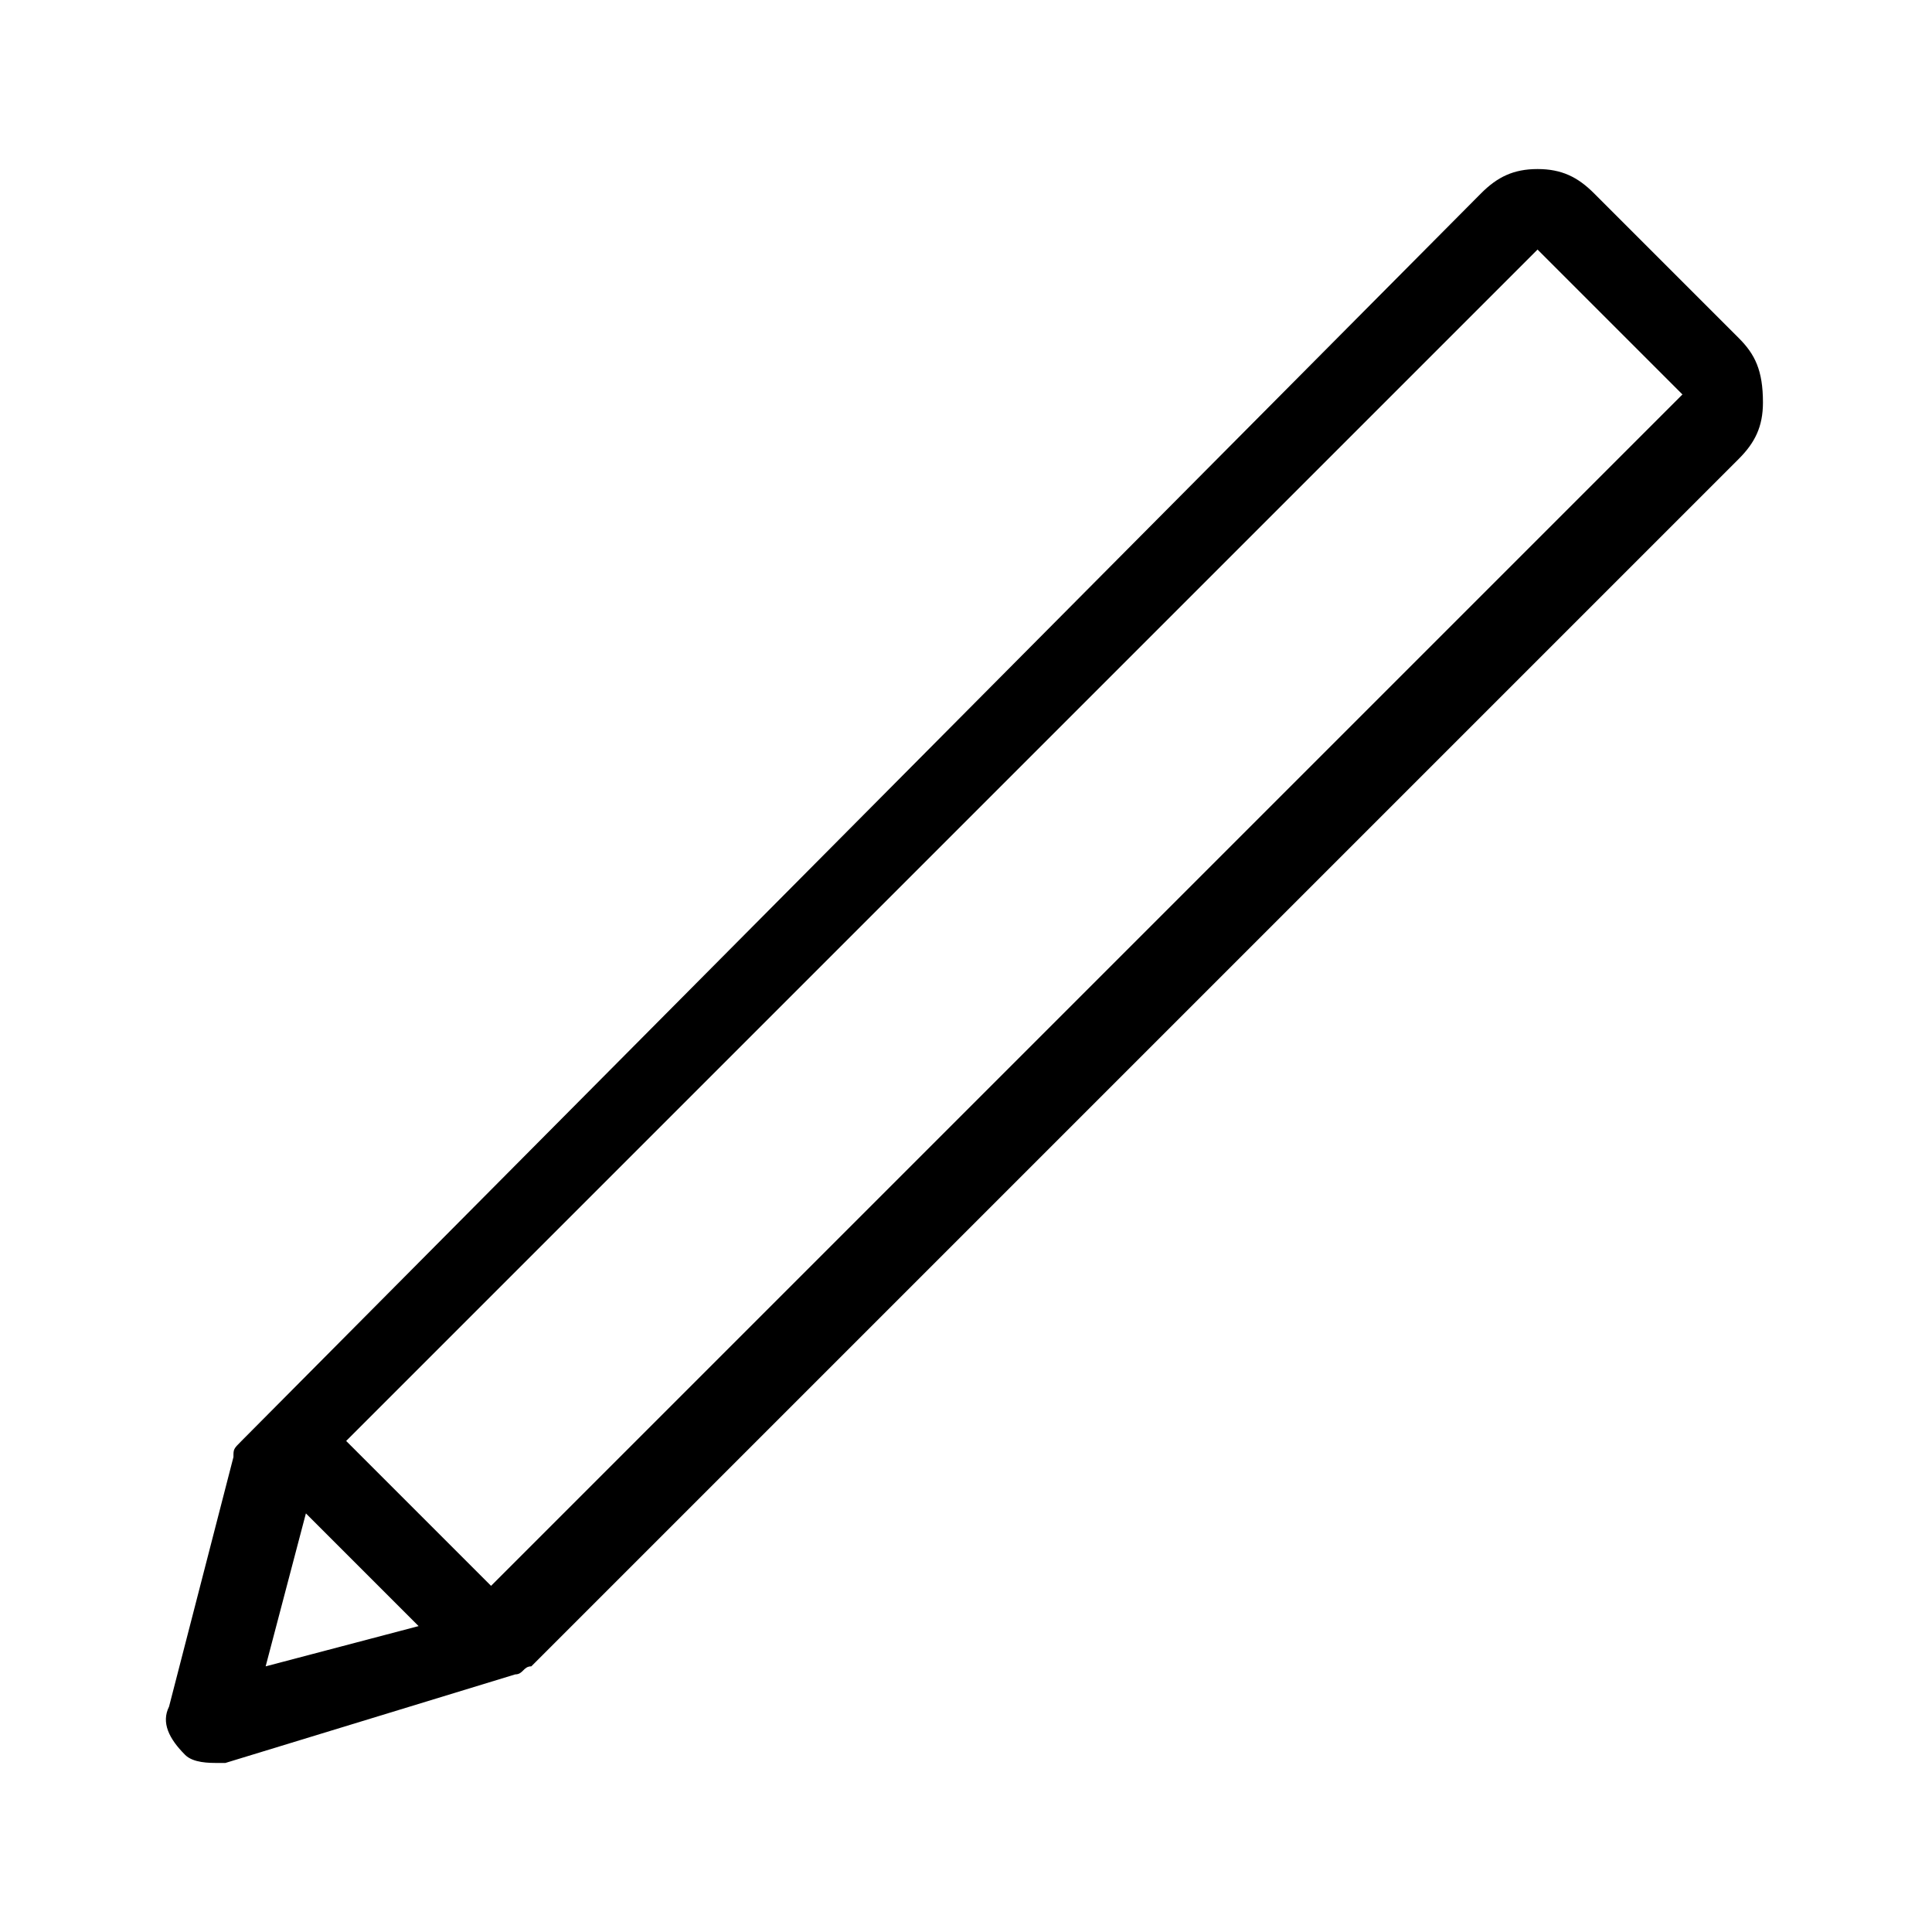 <svg version="1.1" xmlns="http://www.w3.org/2000/svg" viewBox="0 0 24 24">
	<path fill="currentColor" d="M21.6,4.2l-1.8-1.8c-0.2-0.2-0.4-0.3-0.7-0.3c-0.3,0-0.5,0.1-0.7,0.3L3,17.9c-0.1,0.1-0.1,0.1-0.1,0.2l-0.8,3.1
		c-0.1,0.2,0,0.4,0.2,0.6c0.1,0.1,0.3,0.1,0.4,0.1c0,0,0.1,0,0.1,0l3.6-1.1c0.1,0,0.1-0.1,0.2-0.1l15-15c0.2-0.2,0.3-0.4,0.3-0.7
		C21.9,4.6,21.8,4.4,21.6,4.2z M3.3,20.7l0.5-1.9l1.4,1.4L3.3,20.7z M6.1,19.7l-1.8-1.8L19.1,3.1l1.8,1.8L6.1,19.7z"/>
</svg>

